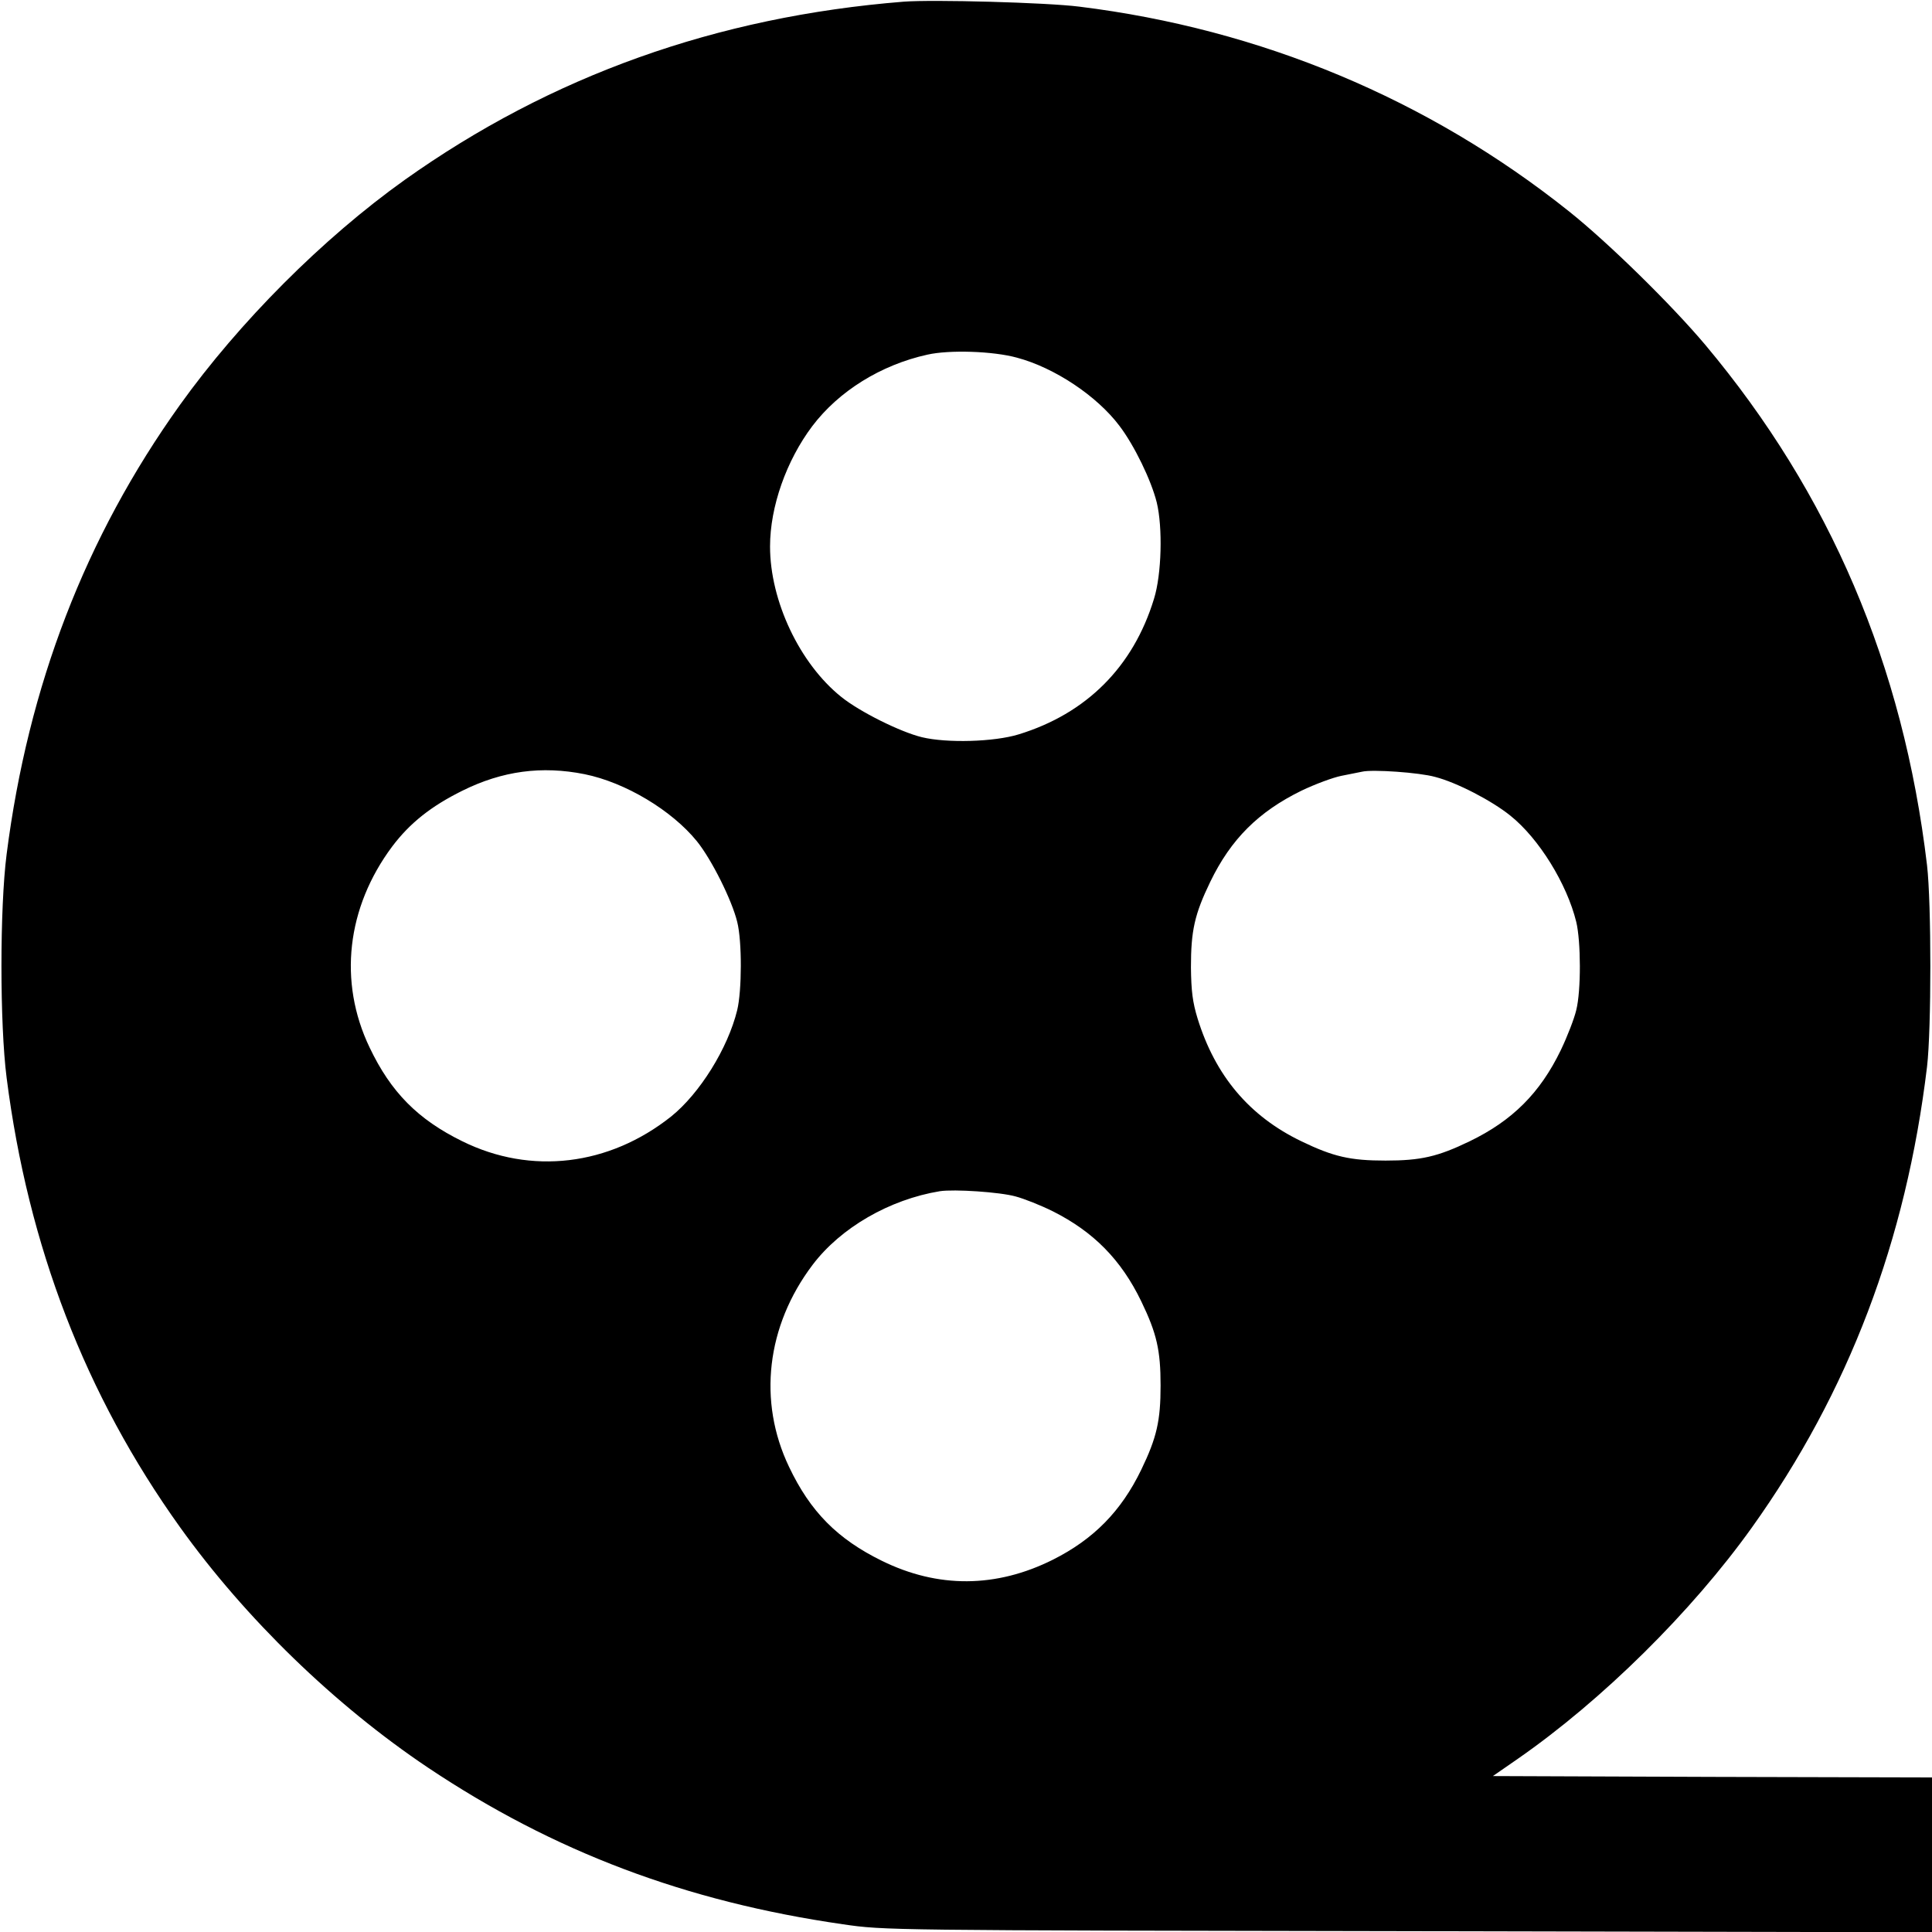 <?xml version="1.0" standalone="no"?>
<!DOCTYPE svg PUBLIC "-//W3C//DTD SVG 20010904//EN"
 "http://www.w3.org/TR/2001/REC-SVG-20010904/DTD/svg10.dtd">
<svg version="1.0" xmlns="http://www.w3.org/2000/svg"
 width="700pt" height="700pt" viewBox="0 0 700 700"
 preserveAspectRatio="xMidYMid meet">
<g transform="translate(0,700) scale(0.1,-0.1)"
fill="#000000" stroke="none">
<path d="M3275 6994 c-678 -54 -1279 -269 -1809 -646 -297 -212 -599 -515
-814 -815 -343 -479 -550 -1018 -628 -1628 -25 -195 -25 -615 0 -810 78 -610
285 -1149 628 -1628 237 -331 561 -645 898 -871 456 -305 935 -486 1504 -568
150 -22 161 -22 2049 -25 l1897 -4 0 281 0 280 -796 2 -795 3 91 63 c305 212
629 532 847 837 351 491 559 1039 635 1670 16 136 16 592 0 730 -86 725 -352
1347 -803 1885 -122 145 -351 370 -494 484 -510 407 -1118 661 -1775 742 -119
15 -529 26 -635 18z m410 -1290 c135 -36 289 -138 371 -247 54 -71 115 -197
135 -277 22 -90 18 -261 -10 -350 -75 -246 -245 -416 -491 -491 -88 -27 -259
-32 -350 -10 -78 19 -225 92 -292 146 -151 121 -258 348 -258 545 0 144 59
311 153 436 96 127 249 222 417 259 79 18 238 13 325 -11z m-1567 -1509 c148
-30 316 -131 407 -243 54 -67 127 -214 146 -292 18 -71 17 -250 0 -320 -34
-139 -136 -302 -239 -385 -225 -179 -508 -213 -757 -90 -161 79 -259 178 -336
340 -114 238 -83 507 82 728 64 85 141 146 254 202 145 72 288 91 443 60z
m3082 -10 c78 -20 205 -86 272 -140 104 -83 205 -247 239 -385 17 -70 18 -249
0 -320 -7 -30 -32 -95 -56 -145 -75 -155 -175 -255 -330 -330 -116 -56 -177
-70 -305 -70 -128 0 -189 14 -305 70 -189 91 -312 238 -376 445 -18 59 -23 99
-24 185 0 133 13 192 70 310 75 155 175 254 330 330 50 24 115 48 145 54 30 6
64 13 75 15 37 9 209 -3 265 -19z m-1520 -1520 c30 -8 91 -32 135 -54 147 -74
247 -175 320 -326 56 -116 70 -177 70 -305 0 -128 -14 -189 -70 -305 -73 -151
-173 -252 -320 -326 -206 -103 -417 -104 -620 -4 -161 79 -259 178 -336 340
-114 238 -82 511 85 732 102 135 279 237 461 267 52 8 218 -3 275 -19z"/>
</g>
</svg>
